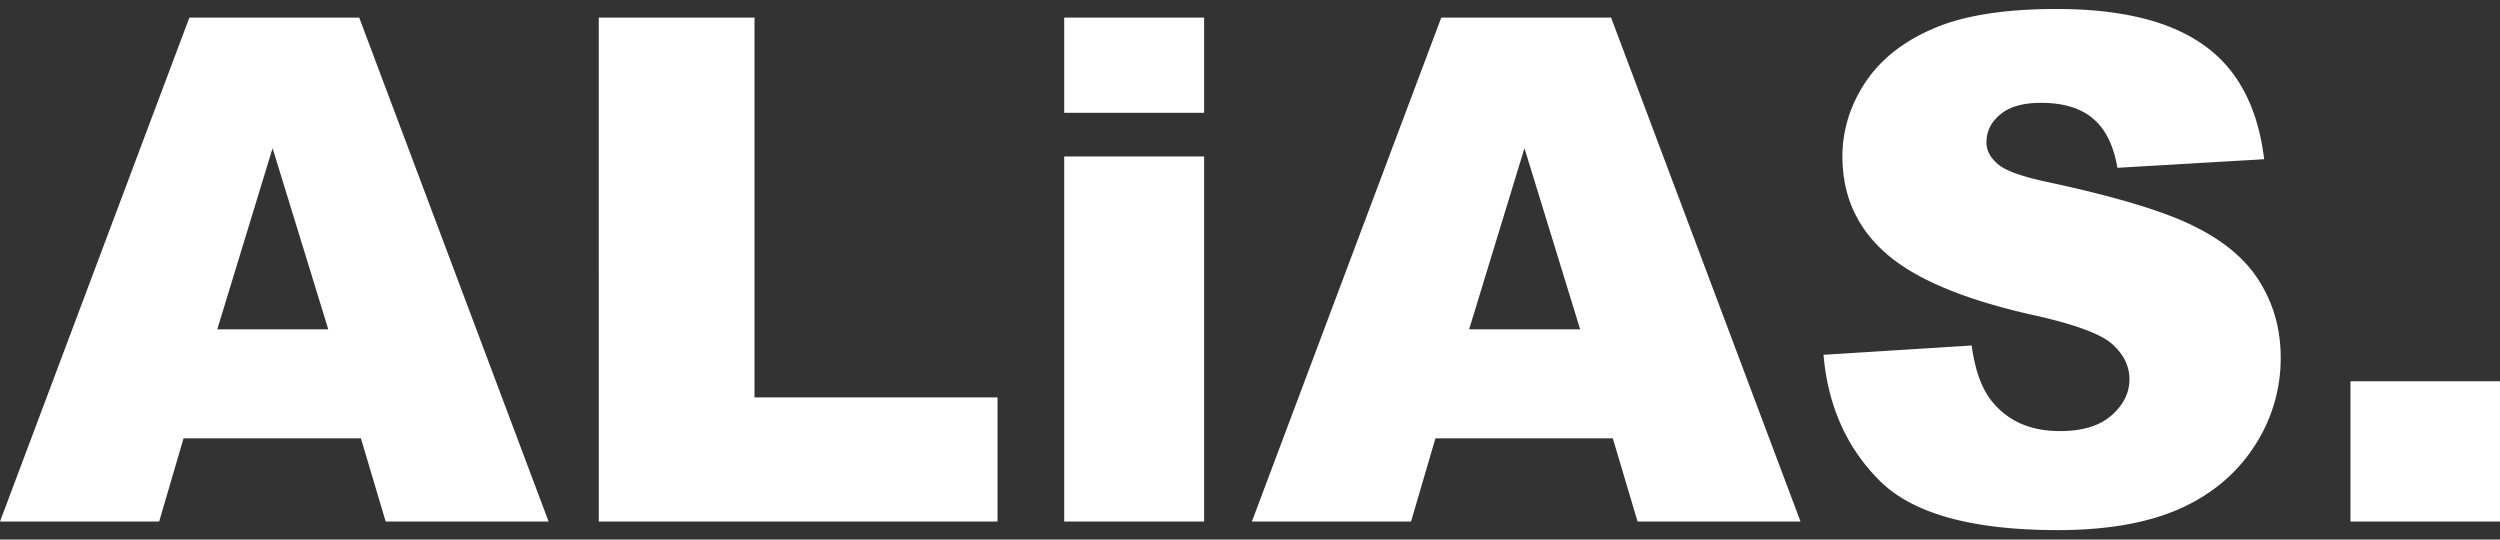 <svg width="139" height="30" fill="none" xmlns="http://www.w3.org/2000/svg"><rect width="100%" height="100%" fill="#333333" stroke="none"/><path d="M20.067 24.37h-9.861l-1.357 4.626H0L10.53.978h9.442l10.53 28.018h-9.059l-1.376-4.625zm-1.815-6.058L15.156 8.24l-3.077 10.072h6.173zM33.293.978h8.657v21.118h13.512v6.9h-22.17V.978zM59.17.978h7.779v5.294H59.17V.978zm0 7.721h7.779v20.297H59.17V8.699zM89.672 24.37h-9.861l-1.357 4.626h-8.849L80.135.978h9.442l10.531 28.018h-9.06l-1.376-4.625zm-1.815-6.058L84.76 8.24l-3.077 10.072h6.173zM101.388 19.727l8.237-.517c.179 1.338.542 2.358 1.09 3.058.891 1.134 2.166 1.701 3.822 1.701 1.236 0 2.185-.286 2.848-.86.675-.586 1.012-1.261 1.012-2.026 0-.726-.318-1.376-.955-1.949-.637-.573-2.115-1.115-4.434-1.625-3.797-.853-6.504-1.987-8.123-3.401-1.63-1.415-2.446-3.218-2.446-5.409 0-1.44.414-2.797 1.242-4.07.841-1.288 2.096-2.294 3.765-3.02 1.682-.74 3.982-1.109 6.9-1.109 3.58 0 6.307.669 8.18 2.007 1.885 1.325 3.007 3.44 3.363 6.345l-8.16.478c-.217-1.262-.676-2.18-1.376-2.752-.688-.574-1.644-.86-2.867-.86-1.007 0-1.765.216-2.275.65-.509.42-.764.936-.764 1.547 0 .446.21.848.631 1.204.407.37 1.376.714 2.905 1.033 3.784.815 6.491 1.643 8.122 2.484 1.644.828 2.835 1.86 3.574 3.096.752 1.236 1.128 2.618 1.128 4.147a8.882 8.882 0 0 1-1.491 4.97c-.994 1.516-2.383 2.669-4.166 3.459-1.784.777-4.033 1.166-6.747 1.166-4.765 0-8.065-.918-9.9-2.753-1.835-1.834-2.873-4.166-3.115-6.994zM130.686 21.198H139v7.798h-8.314v-7.798z" fill="#fff"/></svg>
